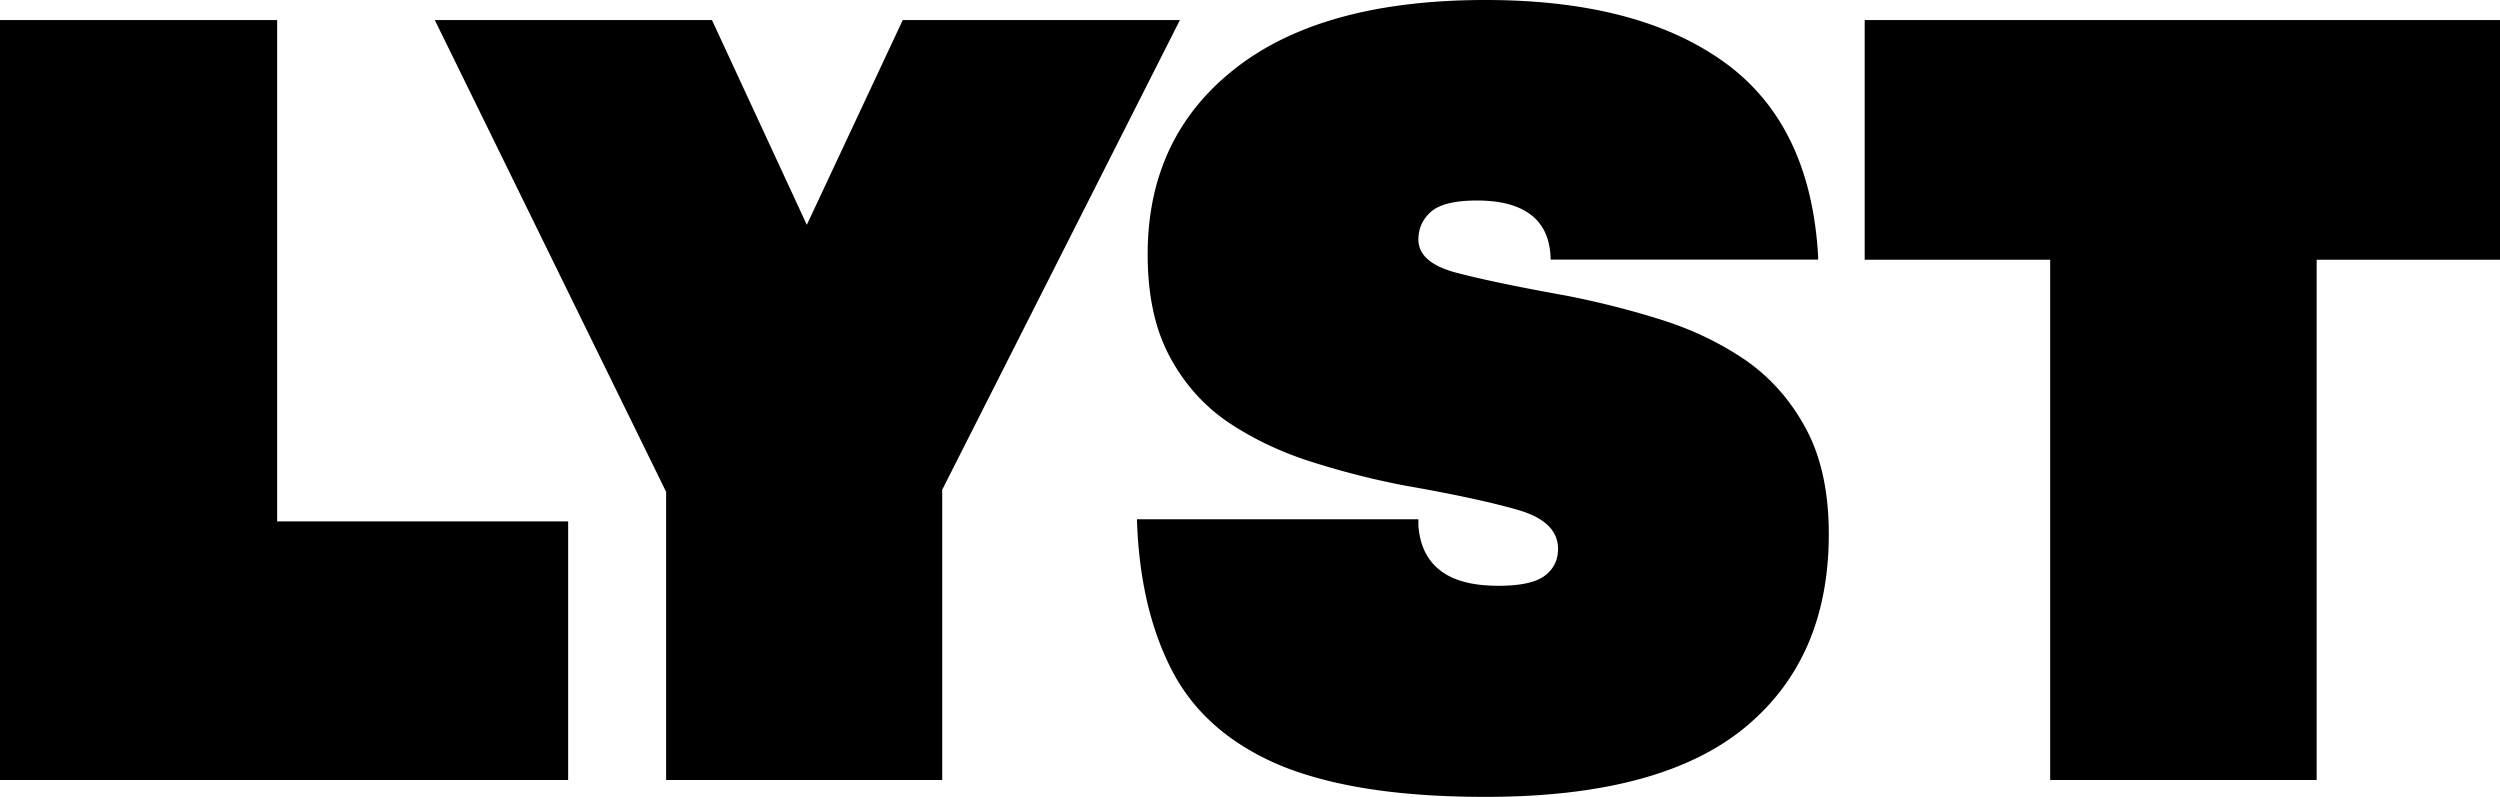 <svg xmlns:xlink="http://www.w3.org/1999/xlink" xmlns="http://www.w3.org/2000/svg" fill="none" viewBox="0 0.5 160 51"><path fill="#000" fill-rule="evenodd" d="M119.34 1.783v15.339h11.871v33.297h17.055V17.122H160V1.783zm-7.55 21.818c-1.637-1.125-3.457-2.003-5.457-2.634a55.745 55.745 0 0 0-6.14-1.554c-3.002-.54-5.322-1.024-6.96-1.452-1.636-.428-2.455-1.137-2.455-2.128 0-.72.273-1.317.819-1.79.545-.473 1.523-.71 2.933-.71 1.501 0 2.649.304 3.445.912.796.608 1.217 1.52 1.263 2.736v.135h17.123v-.202c-.318-5.63-2.319-9.772-6.003-12.43C106.674 1.829 101.579.5 95.076.5c-6.959 0-12.303 1.464-16.032 4.391-3.73 2.928-5.594 6.89-5.594 11.889 0 2.567.454 4.717 1.364 6.45.91 1.735 2.137 3.142 3.684 4.222 1.591 1.081 3.365 1.937 5.321 2.567a51.799 51.799 0 0 0 6.072 1.554c3.092.54 5.502 1.058 7.231 1.554 1.728.496 2.593 1.328 2.593 2.499 0 .72-.284 1.295-.853 1.723-.569.428-1.558.641-2.967.641-1.638 0-2.877-.326-3.718-.98-.843-.652-1.308-1.609-1.4-2.87v-.406h-18.01v.136c.137 3.782.898 6.99 2.286 9.625 1.387 2.635 3.672 4.627 6.856 5.979 1.637.675 3.548 1.182 5.73 1.52 2.184.337 4.662.506 7.437.506 7.458 0 12.985-1.474 16.578-4.424 3.592-2.95 5.389-7.082 5.389-12.396 0-2.656-.477-4.885-1.432-6.687-.955-1.8-2.229-3.265-3.821-4.39M57.777 1.783l-6.14 13.105-6.071-13.104H27.828l14.804 30.194V50.42h17.67V31.843l15.213-30.06zM0 1.783V50.42h36.362V33.87H17.738V1.784z" clip-rule="evenodd"/></svg>